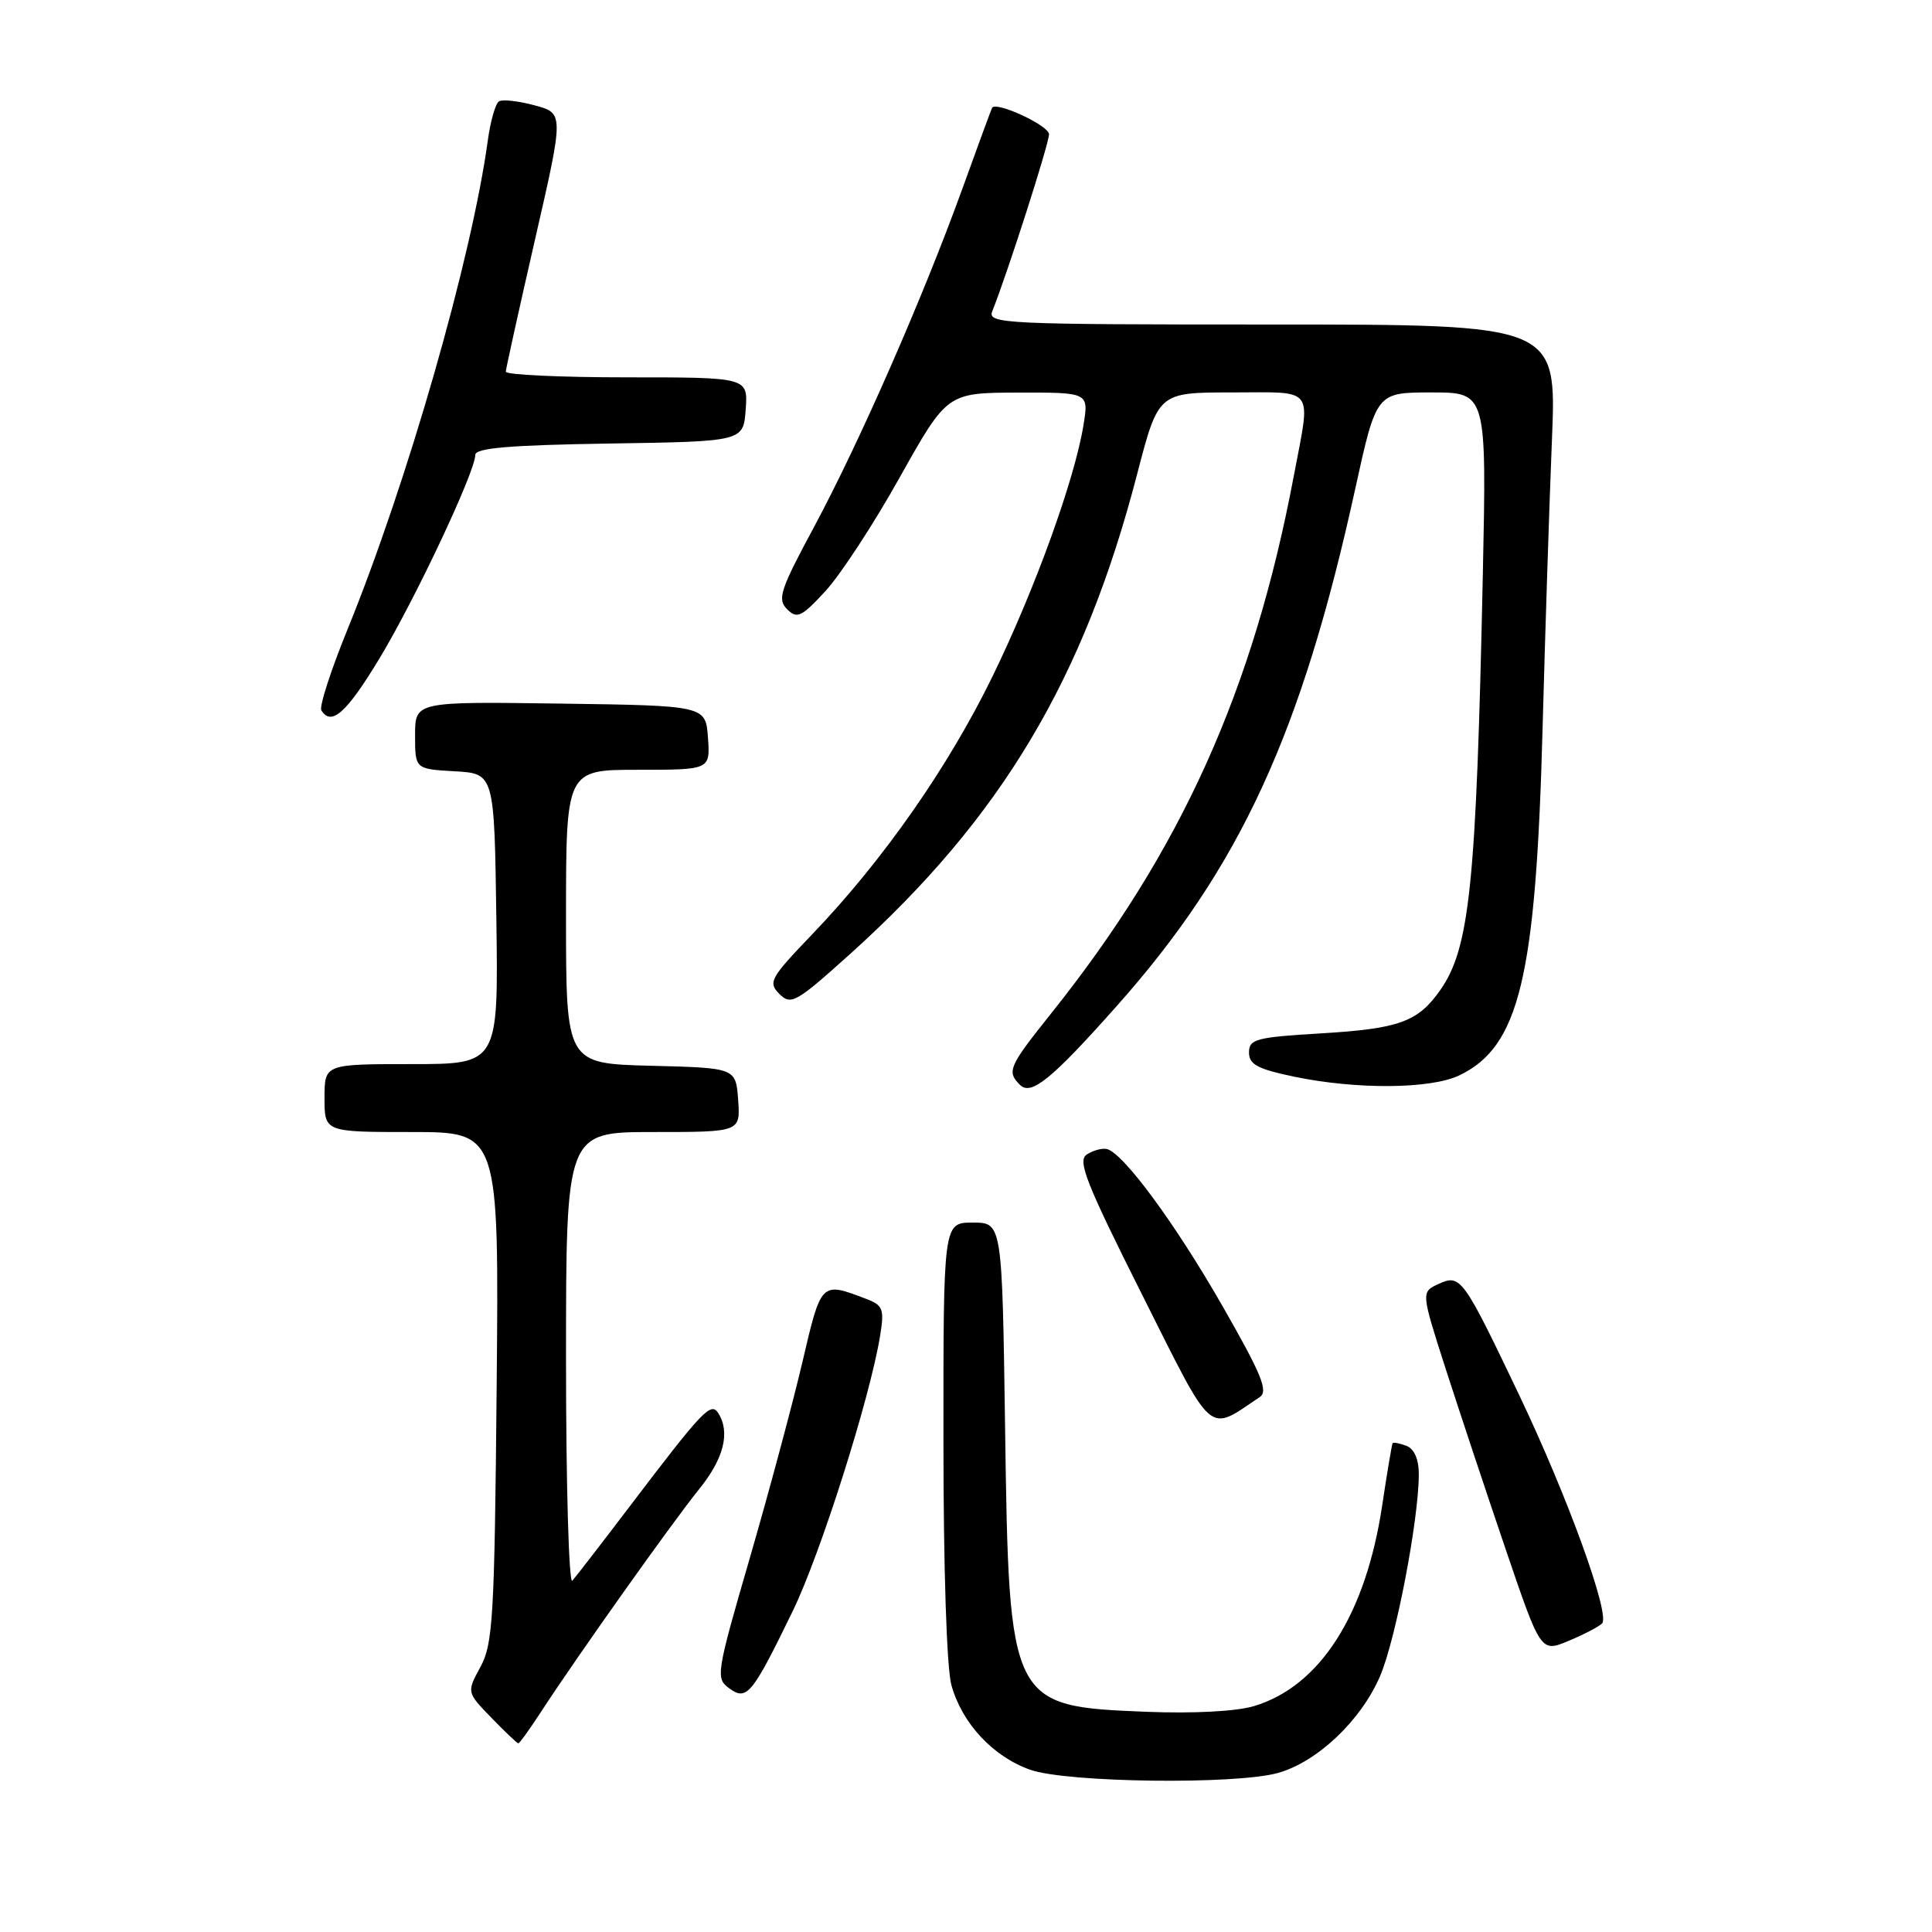 <?xml version="1.0" encoding="UTF-8" standalone="no"?>
<!DOCTYPE svg PUBLIC "-//W3C//DTD SVG 1.1//EN" "http://www.w3.org/Graphics/SVG/1.1/DTD/svg11.dtd" >
<svg xmlns="http://www.w3.org/2000/svg" xmlns:xlink="http://www.w3.org/1999/xlink" version="1.1" viewBox="0 0 256 256">
 <g >
 <path fill="currentColor"
d=" M 169.32 234.93 C 174.53 233.48 180.33 227.99 182.86 222.11 C 184.94 217.28 187.99 201.39 188.00 195.36 C 188.00 193.36 187.40 191.98 186.36 191.58 C 185.45 191.24 184.63 191.08 184.53 191.23 C 184.43 191.38 183.81 195.05 183.16 199.40 C 180.99 213.93 174.92 223.45 166.15 226.07 C 163.81 226.77 158.13 227.07 151.88 226.82 C 133.81 226.10 133.70 225.88 133.18 189.25 C 132.79 162.00 132.79 162.00 128.89 162.00 C 125.00 162.00 125.00 162.00 125.01 190.75 C 125.01 207.85 125.44 221.04 126.07 223.30 C 127.47 228.35 131.58 232.76 136.50 234.50 C 141.34 236.21 163.66 236.50 169.32 234.93 Z  M 71.74 226.75 C 76.39 219.59 89.07 201.74 92.63 197.33 C 95.92 193.27 96.79 189.79 95.17 187.24 C 94.20 185.72 93.13 186.85 83.52 199.50 C 79.76 204.45 76.30 208.93 75.84 209.45 C 75.38 209.97 75.00 196.81 75.00 180.20 C 75.00 150.00 75.00 150.00 86.56 150.00 C 98.11 150.00 98.11 150.00 97.81 145.75 C 97.50 141.50 97.50 141.50 86.25 141.22 C 75.00 140.93 75.00 140.93 75.00 121.47 C 75.00 102.00 75.00 102.00 84.56 102.00 C 94.11 102.00 94.11 102.00 93.81 97.75 C 93.50 93.50 93.50 93.50 74.25 93.23 C 55.00 92.96 55.00 92.96 55.00 97.43 C 55.00 101.90 55.00 101.90 60.25 102.20 C 65.50 102.50 65.50 102.50 65.77 121.75 C 66.04 141.00 66.04 141.00 54.52 141.00 C 43.00 141.00 43.00 141.00 43.00 145.50 C 43.00 150.00 43.00 150.00 54.56 150.00 C 66.12 150.00 66.12 150.00 65.81 183.75 C 65.53 214.24 65.32 217.82 63.67 220.86 C 61.83 224.23 61.83 224.23 65.11 227.61 C 66.92 229.48 68.52 231.00 68.68 231.00 C 68.84 231.00 70.22 229.09 71.74 226.75 Z  M 105.03 213.50 C 108.75 205.85 115.31 185.14 116.63 176.93 C 117.19 173.44 117.00 172.95 114.75 172.10 C 108.78 169.82 108.82 169.78 106.32 180.50 C 105.03 186.00 101.90 197.66 99.36 206.42 C 94.91 221.74 94.81 222.39 96.61 223.70 C 98.95 225.42 99.65 224.57 105.03 213.50 Z  M 212.28 215.12 C 213.40 214.00 207.75 198.40 201.37 185.00 C 193.86 169.25 193.54 168.80 190.64 170.12 C 188.29 171.19 188.29 171.19 191.55 181.35 C 193.35 186.93 196.92 197.68 199.49 205.23 C 204.16 218.96 204.16 218.96 207.83 217.43 C 209.85 216.59 211.85 215.55 212.28 215.12 Z  M 166.92 185.12 C 168.08 184.34 167.18 182.14 162.05 173.17 C 155.74 162.13 148.80 152.72 146.65 152.25 C 146.02 152.11 144.82 152.44 144.00 152.98 C 142.74 153.80 143.91 156.76 151.30 171.48 C 160.95 190.71 159.92 189.81 166.92 185.12 Z  M 147.88 133.41 C 164.26 115.03 172.46 97.26 179.58 64.75 C 182.38 52.00 182.38 52.00 189.68 52.00 C 196.99 52.00 196.99 52.00 196.48 76.25 C 195.61 117.35 194.75 125.67 190.80 131.25 C 187.87 135.41 185.37 136.31 175.00 136.93 C 166.43 137.44 165.50 137.69 165.50 139.46 C 165.50 141.05 166.63 141.65 171.50 142.67 C 179.80 144.39 189.54 144.31 193.35 142.50 C 201.32 138.69 203.52 129.56 204.40 96.50 C 204.74 83.85 205.30 66.64 205.64 58.25 C 206.27 43.00 206.27 43.00 168.53 43.00 C 132.98 43.00 130.83 42.90 131.48 41.25 C 133.55 36.04 139.00 19.04 139.00 17.79 C 139.00 16.64 132.03 13.40 131.46 14.28 C 131.38 14.40 129.61 19.22 127.52 25.00 C 122.30 39.43 113.87 58.65 107.84 69.87 C 103.38 78.16 102.97 79.40 104.29 80.72 C 105.61 82.04 106.19 81.77 109.35 78.35 C 111.32 76.23 115.76 69.45 119.21 63.27 C 125.50 52.05 125.50 52.05 134.88 52.02 C 144.26 52.00 144.26 52.00 143.58 56.25 C 142.42 63.47 137.18 77.98 131.55 89.55 C 125.68 101.60 117.04 113.97 107.64 123.78 C 102.05 129.61 101.74 130.17 103.28 131.71 C 104.81 133.24 105.48 132.86 112.72 126.34 C 132.68 108.34 143.61 90.05 150.68 62.81 C 153.49 52.00 153.49 52.00 163.25 52.00 C 174.43 52.00 173.71 51.02 171.42 63.14 C 166.06 91.52 156.48 112.74 139.35 134.20 C 133.64 141.35 133.37 141.97 135.15 143.75 C 136.62 145.22 139.32 143.04 147.88 133.41 Z  M 50.28 87.25 C 55.00 79.43 62.96 62.54 62.98 60.27 C 63.00 59.36 67.55 58.98 80.75 58.77 C 98.50 58.50 98.50 58.50 98.81 54.25 C 99.11 50.00 99.11 50.00 83.06 50.00 C 74.23 50.00 67.01 49.66 67.02 49.25 C 67.04 48.84 68.78 40.96 70.89 31.75 C 74.73 15.00 74.73 15.00 70.84 13.96 C 68.70 13.38 66.58 13.14 66.12 13.43 C 65.66 13.71 64.99 16.03 64.64 18.59 C 62.50 34.24 53.99 63.88 46.06 83.37 C 43.84 88.80 42.28 93.64 42.58 94.12 C 43.90 96.27 45.92 94.47 50.28 87.25 Z "/>
</g>
</svg>